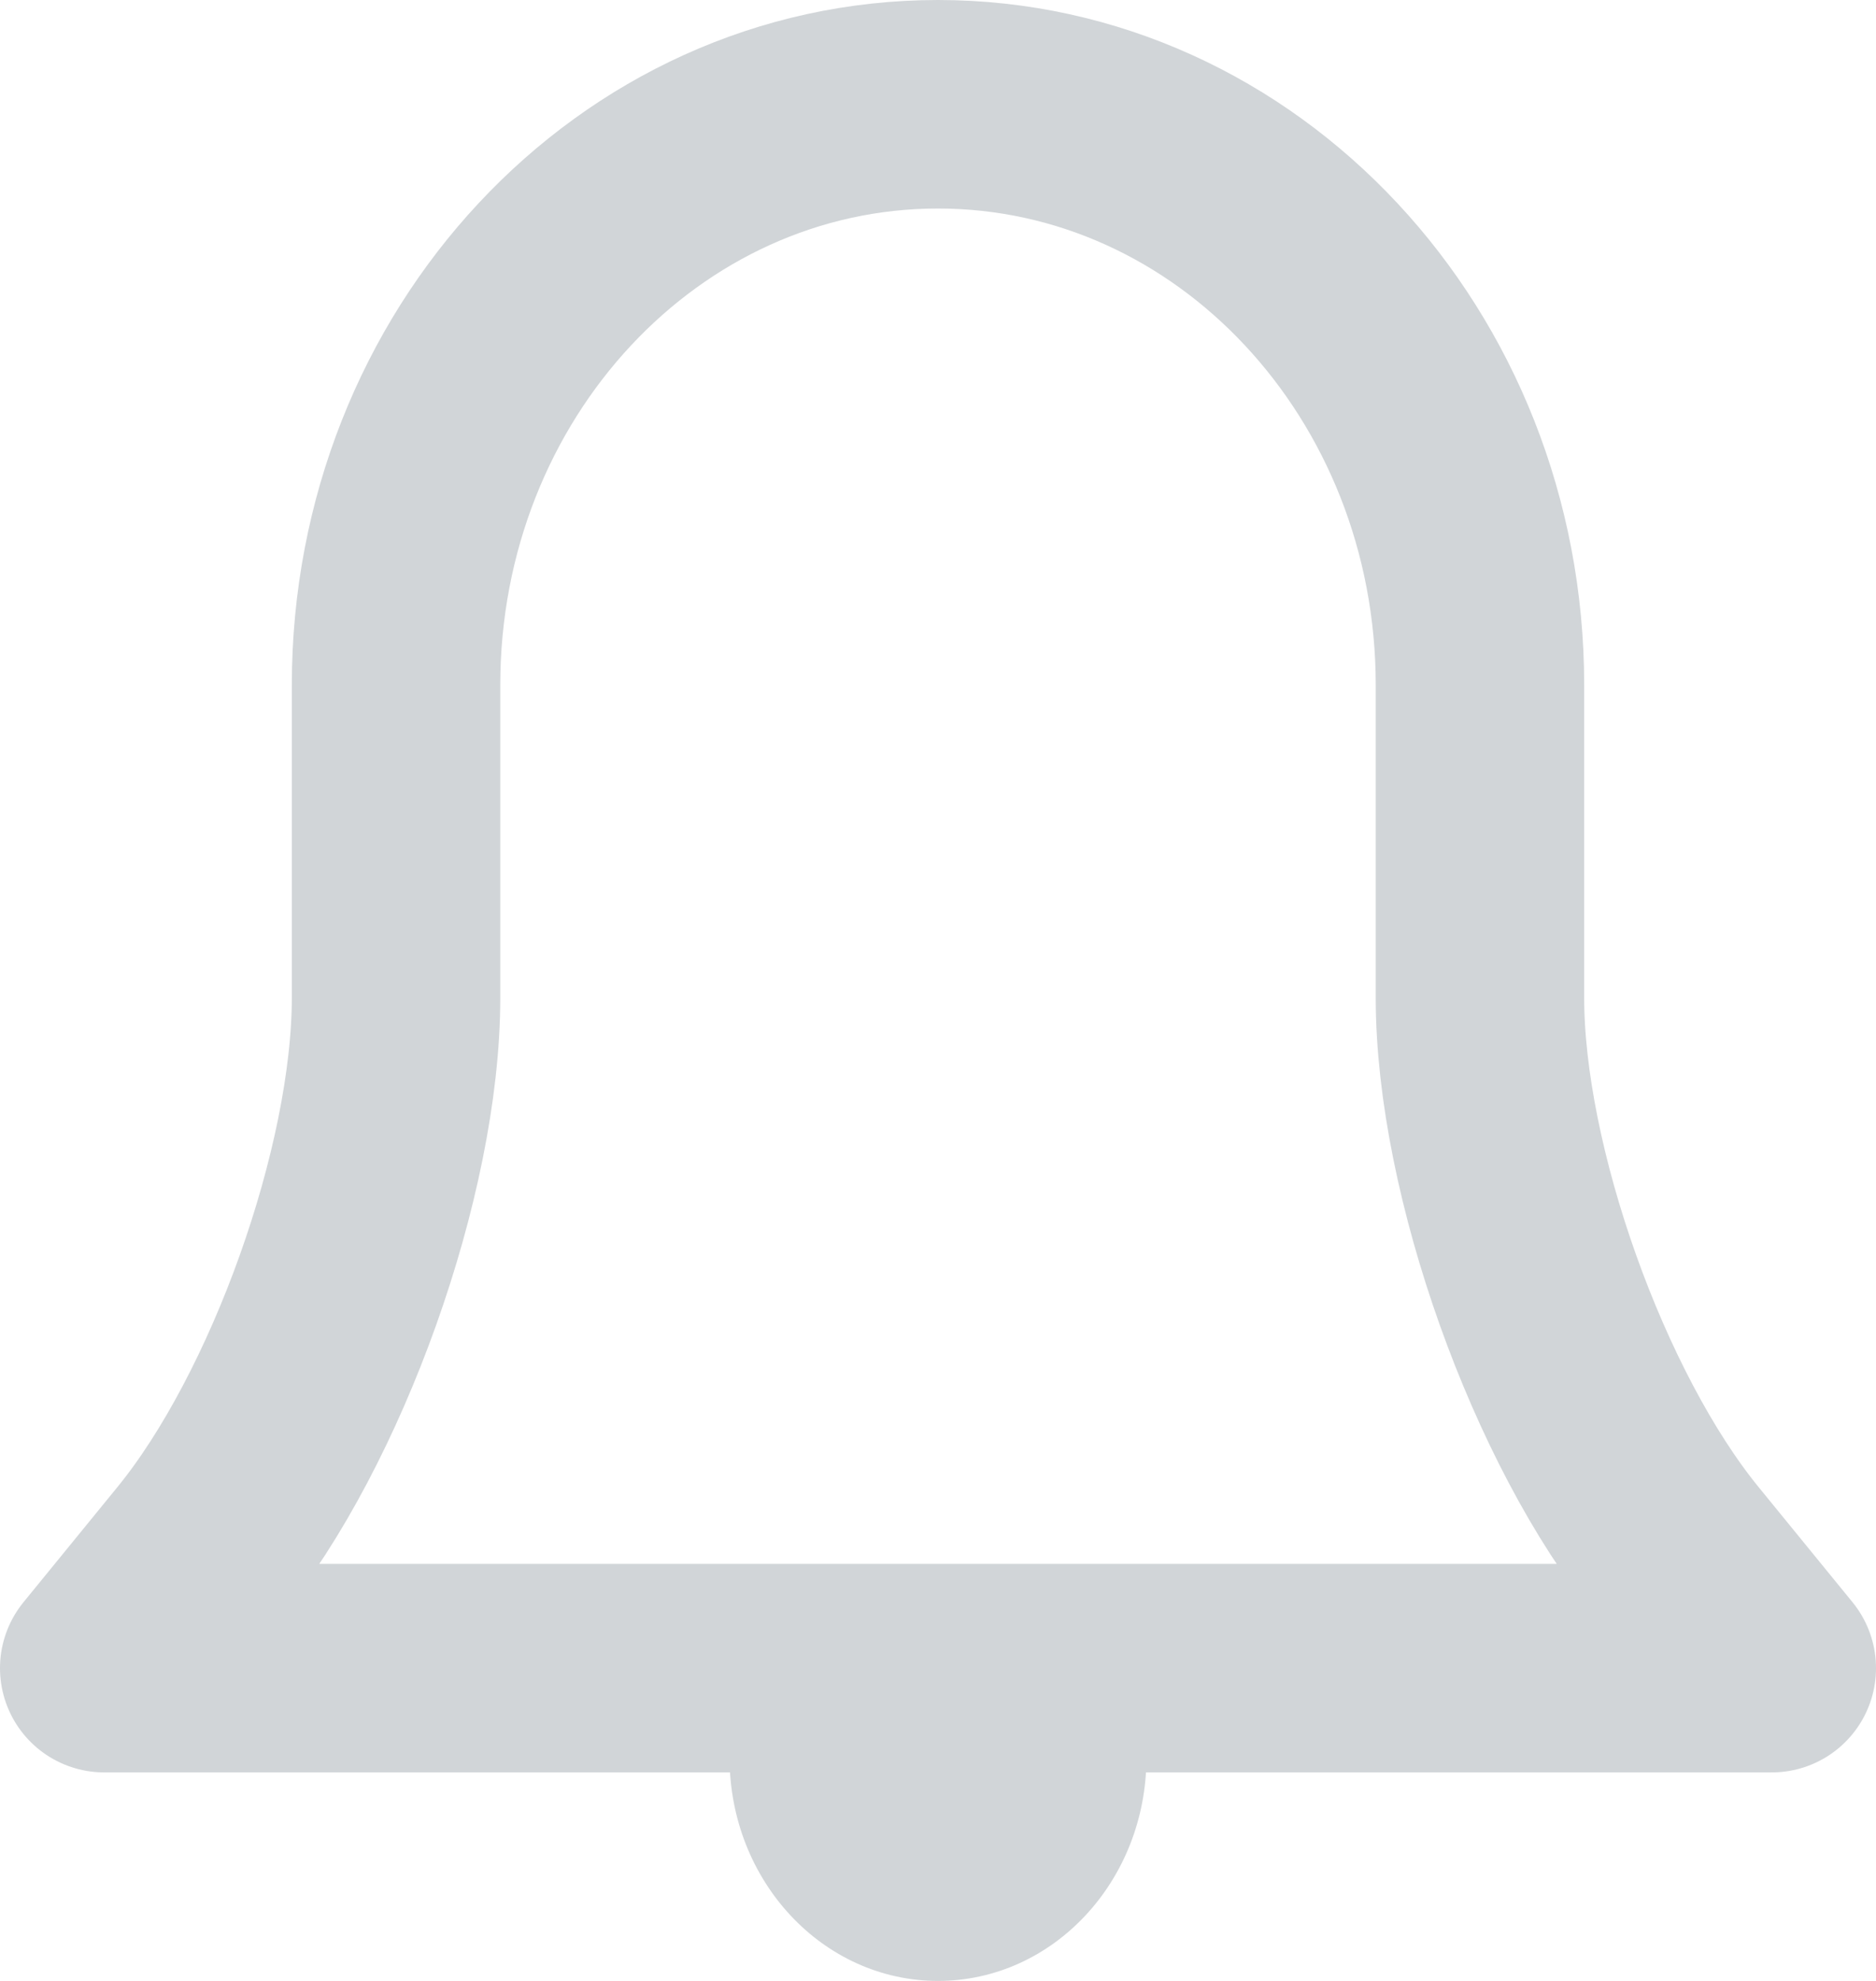 <?xml version="1.0" encoding="UTF-8"?>
<svg width="18px" height="19px" viewBox="0 0 18 19" version="1.1" xmlns="http://www.w3.org/2000/svg" xmlns:xlink="http://www.w3.org/1999/xlink">
    <!-- Generator: Sketch 50 (54983) - http://www.bohemiancoding.com/sketch -->
    <title>notification@1,5x</title>
    <desc>Created with Sketch.</desc>
    <defs></defs>
    <g id="Web" stroke="none" stroke-width="1" fill="none" fill-rule="evenodd">
        <g id="3_3_User-Profile-Followers" transform="translate(-361, -224)">
            <g id="Group-4" transform="translate(90, 164)">
                <g id="Follow-Copy" transform="translate(260, 50)">
                    <g id="notification" transform="translate(12, 11)">
                        <path d="M15.099,13.896 C14.05,12.612 13.2,10.225 13.2,8.571 L13.2,5.571 C13.2,2.494 10.872,0 8,0 C5.128,0 2.8,2.494 2.8,5.571 L2.8,8.571 C2.8,10.228 1.945,12.619 0.901,13.896 L0,15 L16,15 L15.099,13.896 Z" id="Combined-Shape" stroke="#D1D5D8" stroke-width="2" stroke-linecap="round" stroke-linejoin="round"></path>
                        <path d="M6.4,14.571 C6.149,14.93 6,15.375 6,15.857 C6,17.041 6.895,18 8,18 C9.105,18 10,17.041 10,15.857 C10,15.375 9.851,14.93 9.6,14.571 L6.4,14.571 Z" id="Combined-Shape" fill="#D1D5D8"></path>
                    </g>
                </g>
            </g>
        </g>
    </g>
</svg>